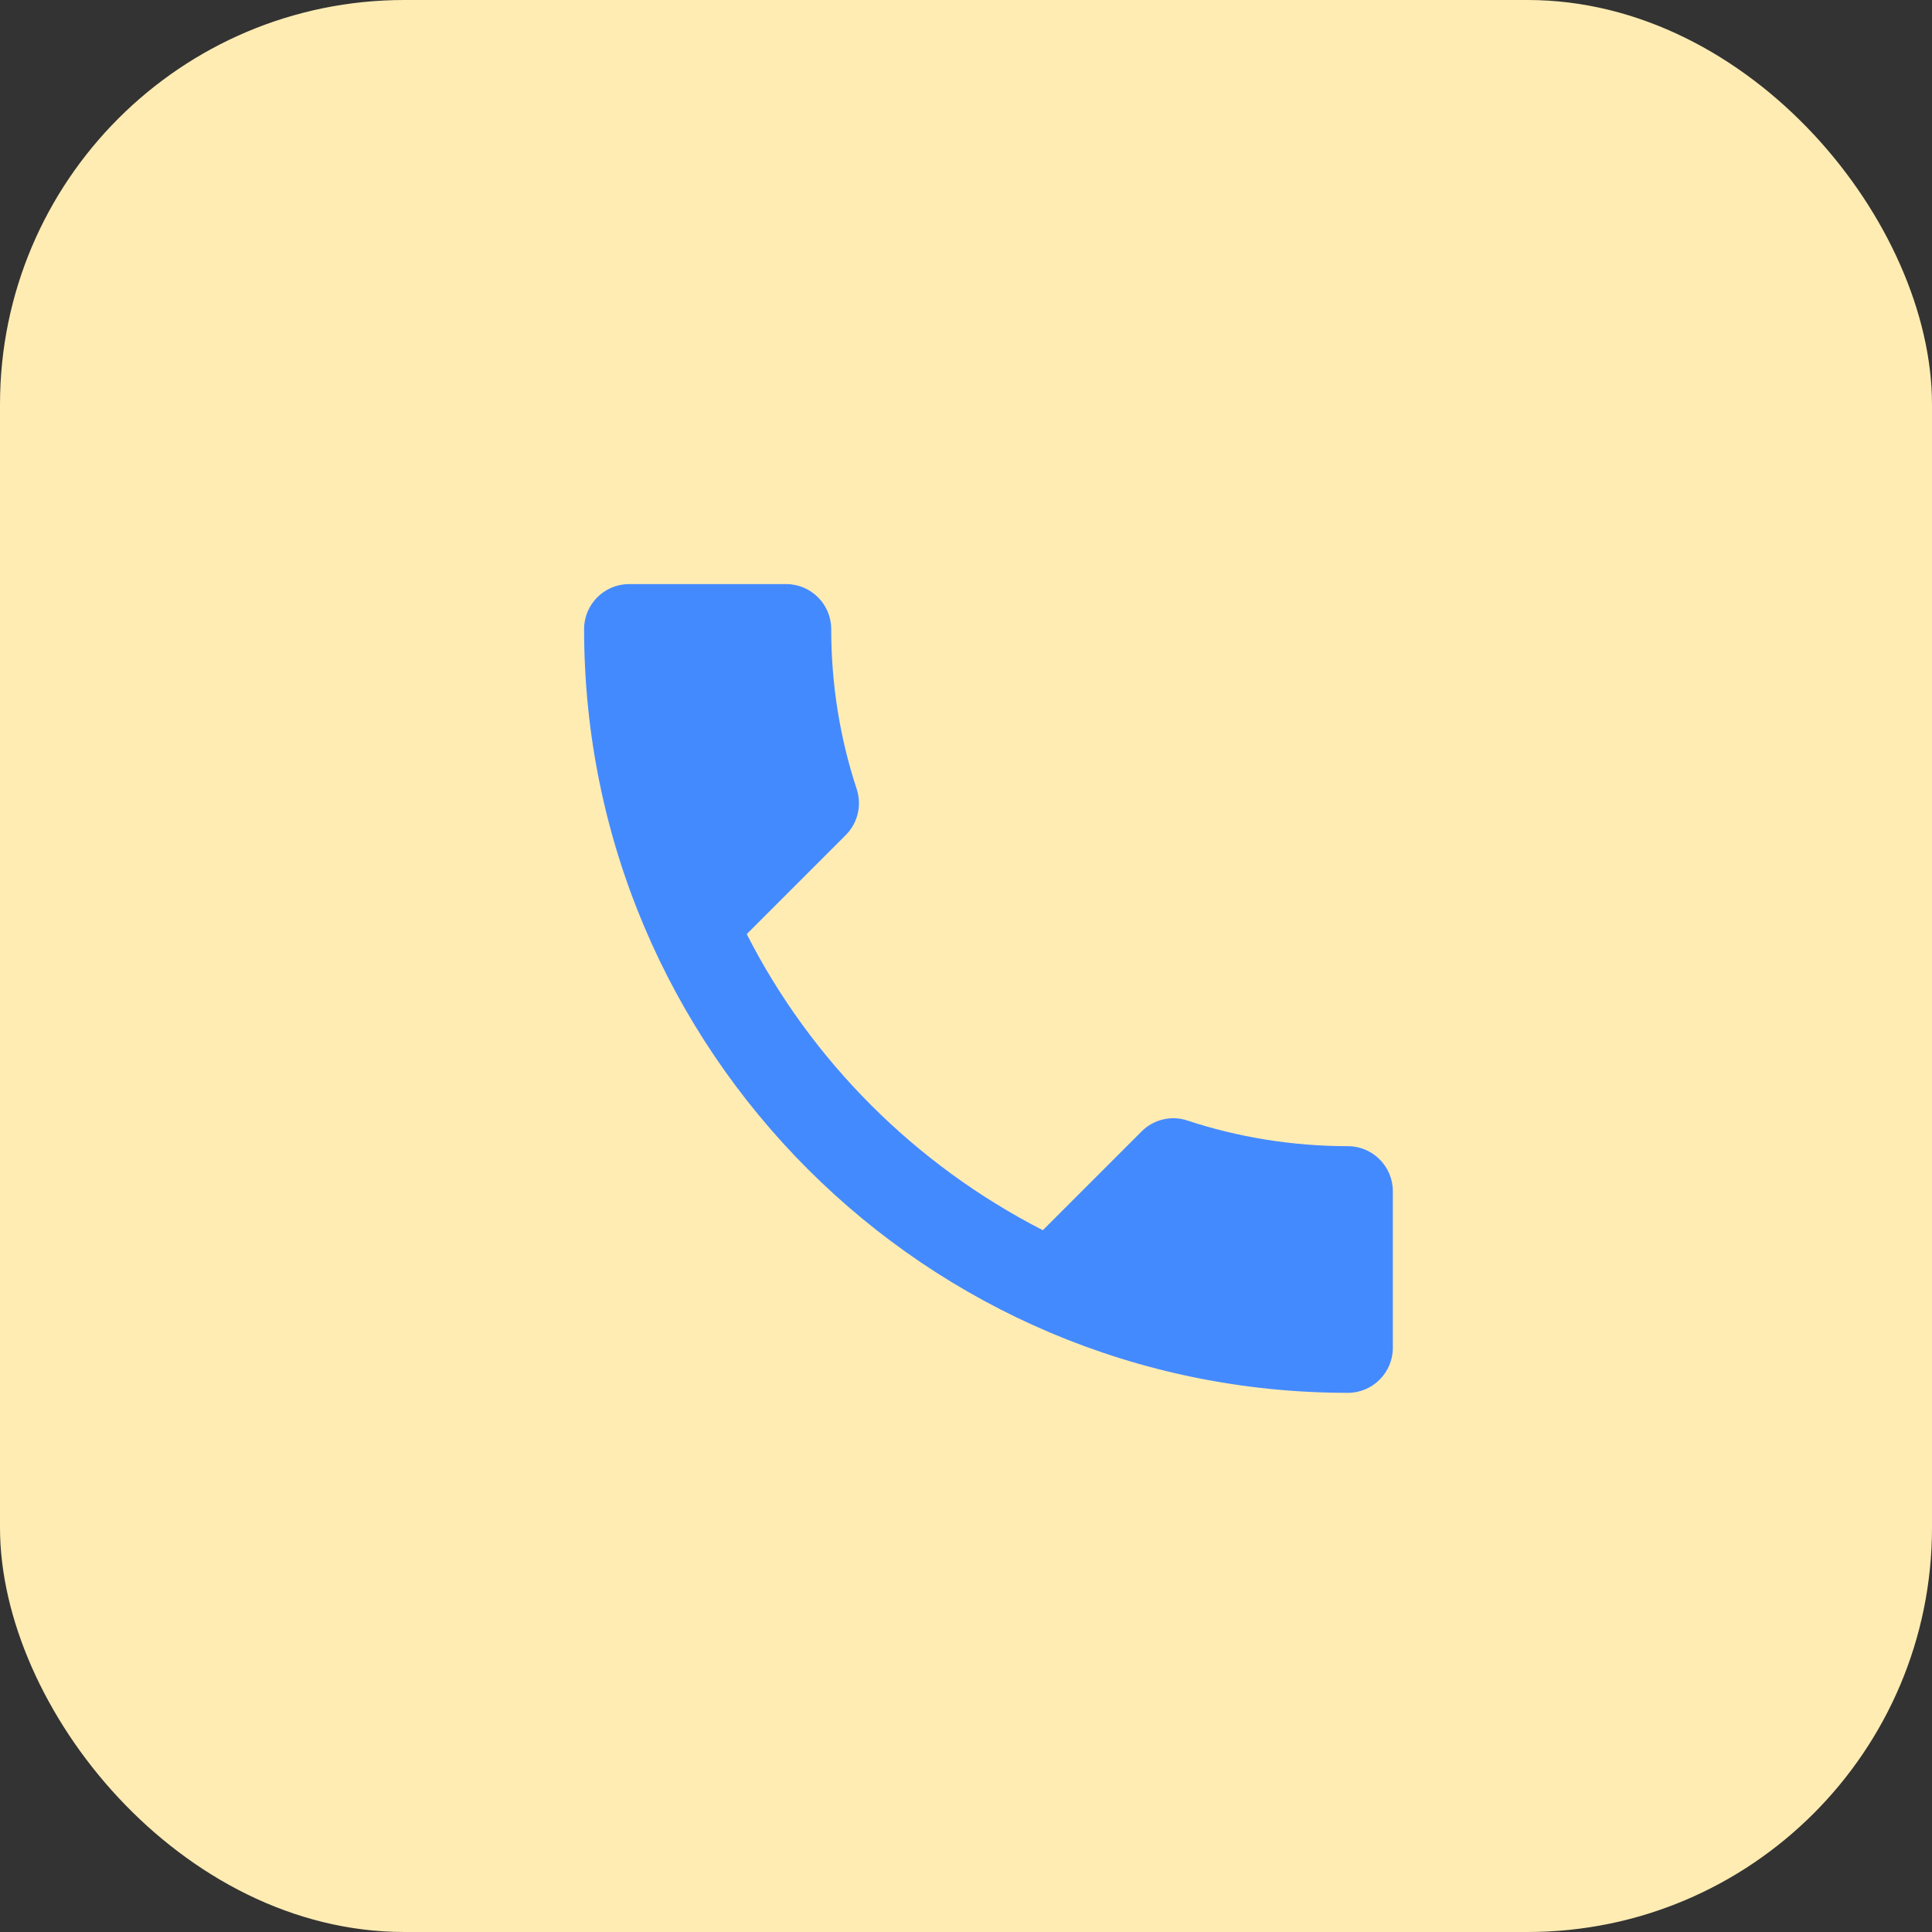 <?xml version="1.0" encoding="UTF-8" standalone="no"?>
<svg width="43px" height="43px" viewBox="0 0 43 43" version="1.1" xmlns="http://www.w3.org/2000/svg" xmlns:xlink="http://www.w3.org/1999/xlink" xmlns:sketch="http://www.bohemiancoding.com/sketch/ns">
    <rect x="0" y="0" width="43" height="43" fill="#333333" stroke="none"/>
    <!-- Generator: Sketch 3.4.2 (15857) - http://www.bohemiancoding.com/sketch -->
    <title>Icon_Kontakt</title>
    <desc>Created with Sketch.</desc>
    <defs></defs>
    <g id="@FlatGuricht" stroke="none" stroke-width="1" fill="none" fill-rule="evenodd" sketch:type="MSPage">
        <g id="Icons_Master" sketch:type="MSArtboardGroup" transform="translate(-383, -106)">
            <g id="01_default_set" sketch:type="MSLayerGroup" transform="translate(83, 78)">
                <g id="Icon_Kontakt" transform="translate(300, 28)" sketch:type="MSShapeGroup">
                    <rect id="Rectangle-42" fill="#FFECB3" x="0" y="0" width="43" height="43" rx="9"></rect>
                    <path d="M16.62,20.79 C18.06,23.62 20.38,25.93 23.21,27.38 L25.41,25.18 C25.68,24.91 26.08,24.82 26.43,24.94 C27.55,25.31 28.76,25.51 30,25.51 C30.55,25.51 31,25.96 31,26.51 L31,30 C31,30.55 30.55,31 30,31 C20.61,31 13,23.39 13,14 C13,13.45 13.45,13 14,13 L17.5,13 C18.05,13 18.5,13.45 18.5,14 C18.5,15.25 18.7,16.45 19.07,17.57 C19.18,17.92 19.1,18.31 18.82,18.59 L16.62,20.79 L16.62,20.79 Z" id="Shape" fill="#448AFF"></path>
                </g>
            </g>
        </g>
    </g>
</svg>